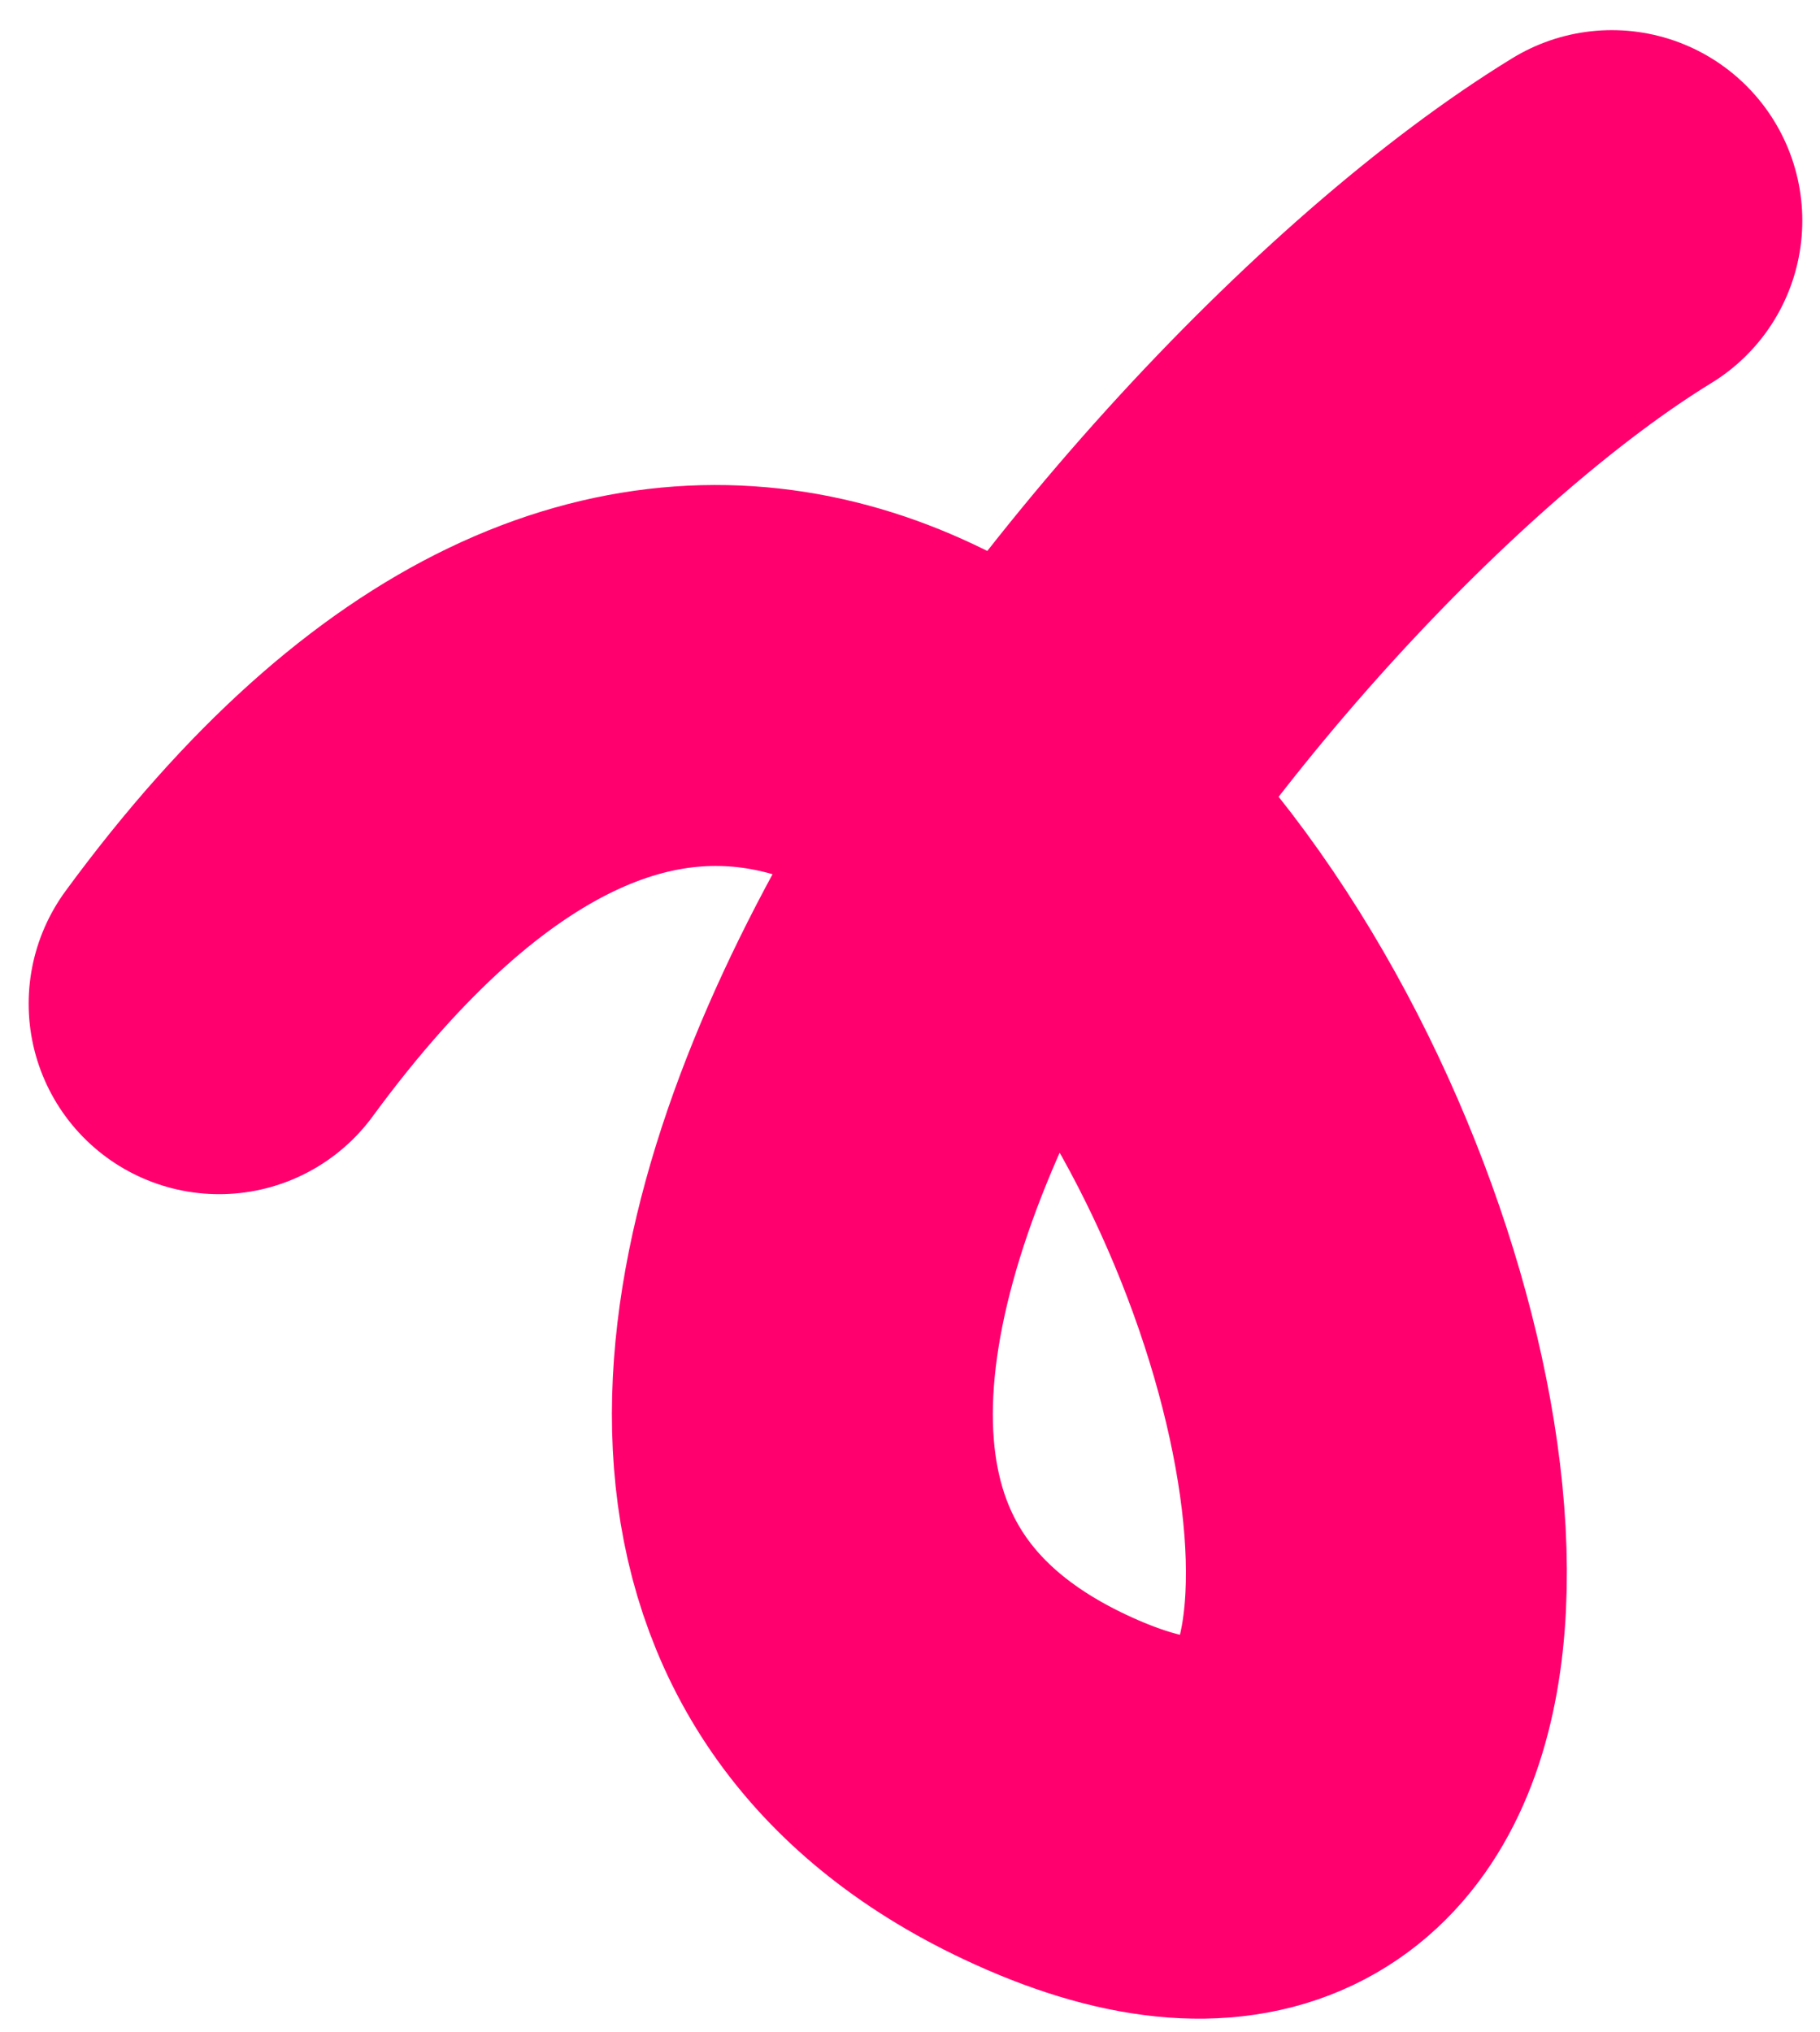 <svg width="43" height="48" viewBox="0 0 43 48" fill="none" xmlns="http://www.w3.org/2000/svg">
<path d="M38.082 5.212C27.681 11.58 9.705 35.137 24.677 42.212C43.393 51.057 25.276 -3.697 5.177 23.712" stroke="#FF006E" stroke-width="9" stroke-linecap="round"/>
</svg>
